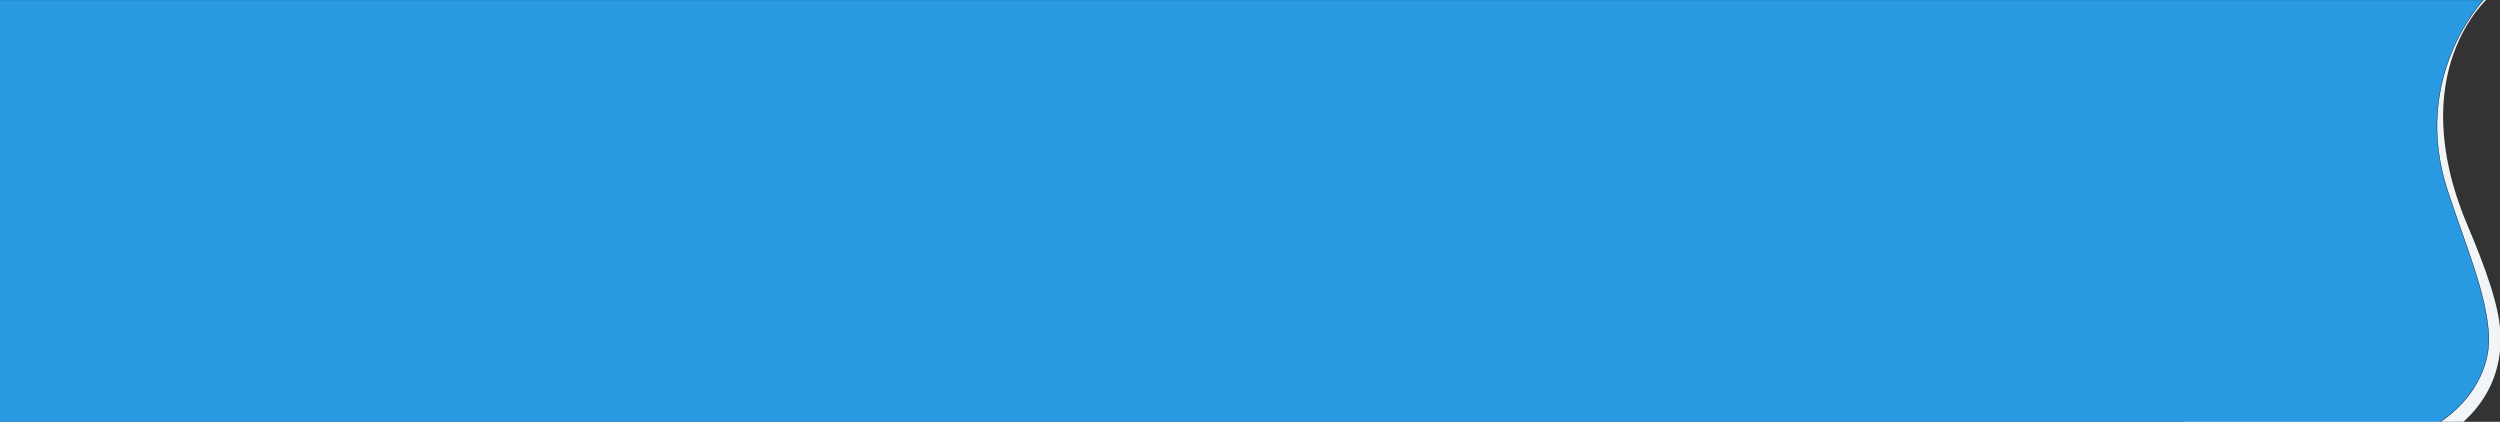 <svg width="6395" height="1079" xmlns="http://www.w3.org/2000/svg">
 <rect width="100%" height="100%" fill="#333333" stroke="none"/>
 <defs>
  <clipPath id="clip-path">
   <rect x="-5391" y="0" fill="#fff" height="1079" width="6395" id="Rectangle_73"/>
  </clipPath>
 </defs>
 <g>
  <title>background</title>
  <rect fill="none" id="canvas_background" height="402" width="582" y="-1" x="-1"/>
 </g>
 <g>
  <title>Layer 1</title>
  <path fill="#f1f5f8" d="m6367.018,-7.302s-222.478,187.809 -55.349,583.254c44.957,106.375 81.514,205.964 84.521,277c8.164,192.764 -156.046,268.564 -156.046,268.564l-653.53,-26.8l-16.265,-1117.467l796.669,15.449z" id="Path_142"/>
  <path stroke="null" fill="#299ae1" d="m5593.085,1081.477l0,-1.6l-5599.8,0l0,-1080.178l5599.8,0l0,-0.022l759.7,0s-187.845,197.448 -91.626,488.844c49.167,148.9 96.309,256.289 104.683,362.118c7.979,100.852 -57.98,201.711 -168.644,254.286c-65.858,31.29 -144.552,42.382 -223.028,42.383c-191.185,0.001 -381.085,-65.831 -381.085,-65.831z" id="Union_6"/>
 </g>
</svg>